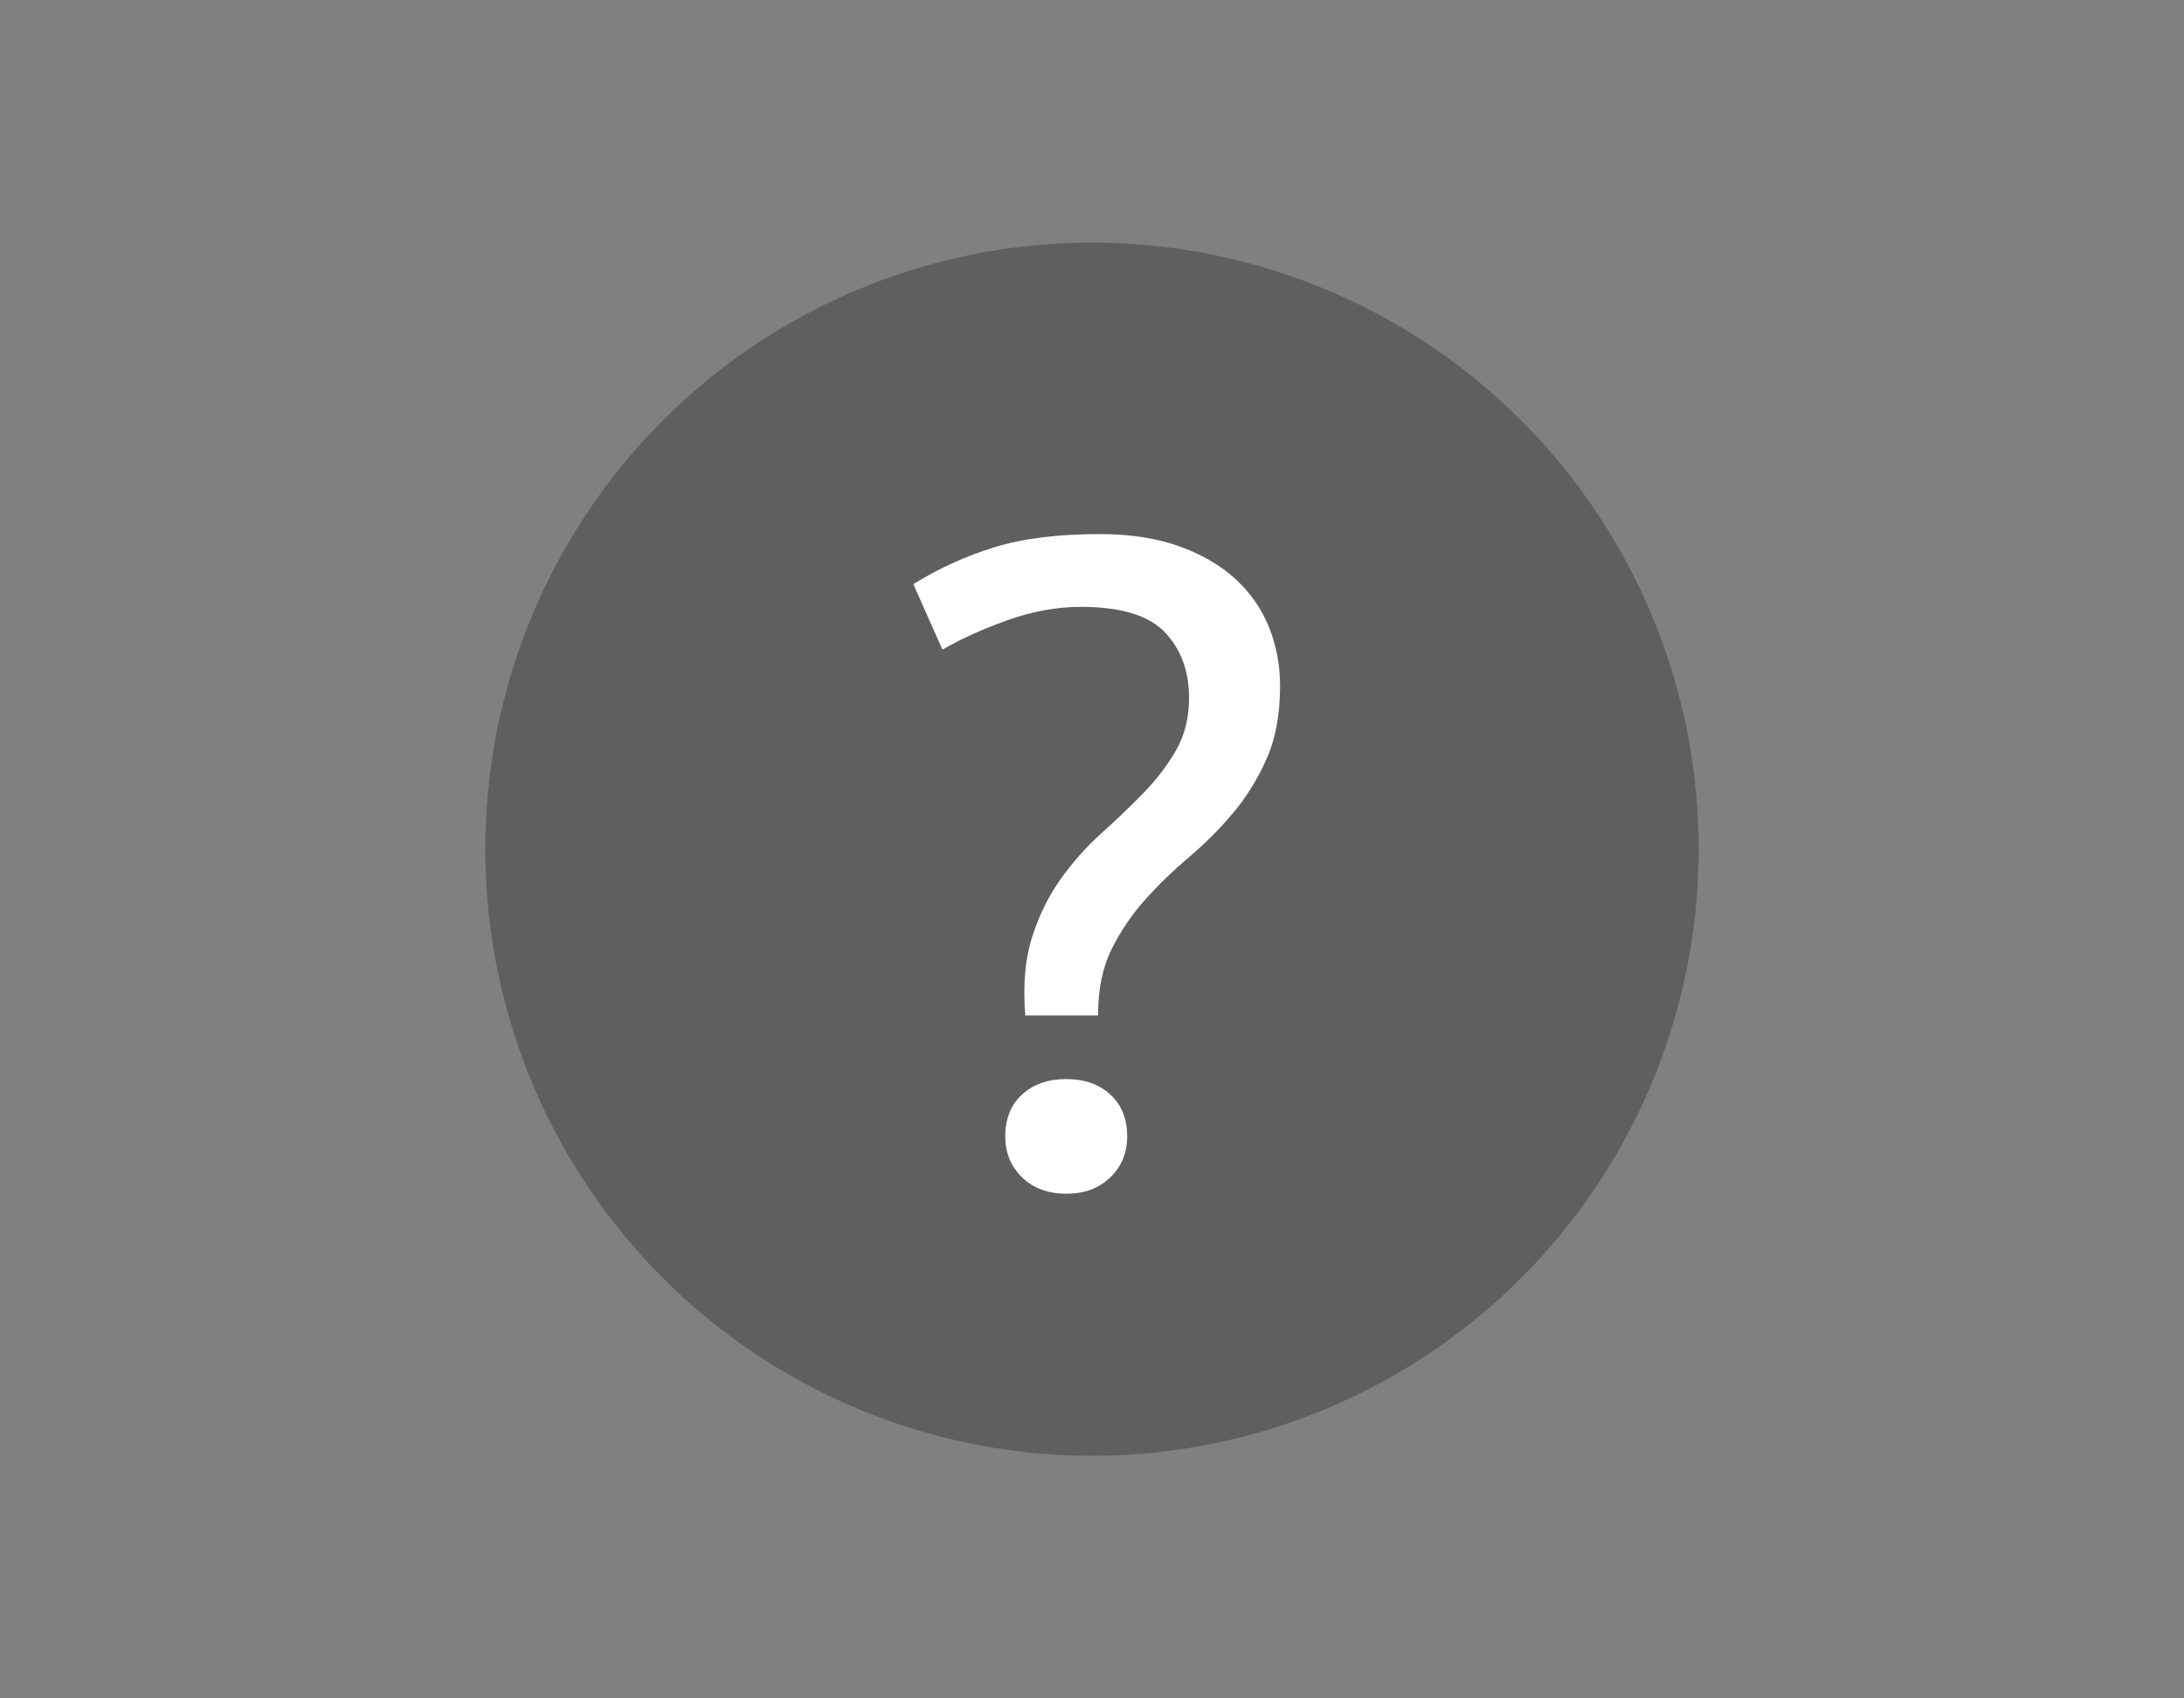 <?xml version="1.0" encoding="UTF-8"?>
<svg width="72px" height="56px" viewBox="0 0 72 56" version="1.1" xmlns="http://www.w3.org/2000/svg" xmlns:xlink="http://www.w3.org/1999/xlink">
    <rect x="0" y="0" width="72" height="56" fill="#808080" stroke="none"/>
    <title>help-hover</title>
    <g id="PanoTour" stroke="none" stroke-width="1" fill="none" fill-rule="evenodd">
        <g id="pano-1920x1080" transform="translate(-56, -816)">
            <g id="help-hover" transform="translate(56, 816)">
                <g id="row-copy-7" transform="translate(16, 8)" fill="#000000" fill-opacity="0.26">
                    <circle id="Oval" cx="20" cy="20" r="20"></circle>
                </g>
                <rect id="72x56" x="0" y="0" width="72" height="56"></rect>
                <g id="?" transform="translate(30.11, 17.61)" fill="#FFFFFF" fill-rule="nonzero">
                    <path d="M3.69,15.87 C3.61,14.87 3.685,14.01 3.915,13.29 C4.145,12.57 4.46,11.93 4.86,11.37 C5.26,10.81 5.705,10.31 6.195,9.87 C6.685,9.43 7.145,8.99 7.575,8.55 C8.005,8.11 8.365,7.64 8.655,7.14 C8.945,6.64 9.09,6.06 9.09,5.4 C9.09,4.52 8.825,3.8 8.295,3.24 C7.765,2.68 6.84,2.4 5.52,2.4 C4.72,2.4 3.905,2.55 3.075,2.85 C2.245,3.15 1.54,3.47 0.96,3.81 L0,1.65 C0.84,1.13 1.73,0.725 2.67,0.435 C3.61,0.145 4.77,0 6.15,0 C7.13,0 7.99,0.13 8.73,0.39 C9.47,0.65 10.09,1.005 10.59,1.455 C11.09,1.905 11.465,2.435 11.715,3.045 C11.965,3.655 12.09,4.31 12.09,5.01 C12.09,5.95 11.94,6.755 11.64,7.425 C11.34,8.095 10.97,8.69 10.53,9.21 C10.09,9.73 9.61,10.21 9.09,10.65 C8.57,11.09 8.09,11.555 7.65,12.045 C7.21,12.535 6.84,13.08 6.54,13.68 C6.24,14.28 6.09,15.01 6.09,15.87 L3.69,15.87 Z M3.03,19.86 C3.03,19.28 3.215,18.82 3.585,18.48 C3.955,18.14 4.44,17.97 5.04,17.97 C5.64,17.97 6.125,18.14 6.495,18.48 C6.865,18.82 7.05,19.28 7.05,19.86 C7.05,20.4 6.865,20.85 6.495,21.21 C6.125,21.57 5.64,21.75 5.04,21.75 C4.44,21.75 3.955,21.57 3.585,21.21 C3.215,20.85 3.03,20.4 3.03,19.86 Z" id="Shape"></path>
                </g>
            </g>
        </g>
    </g>
</svg>